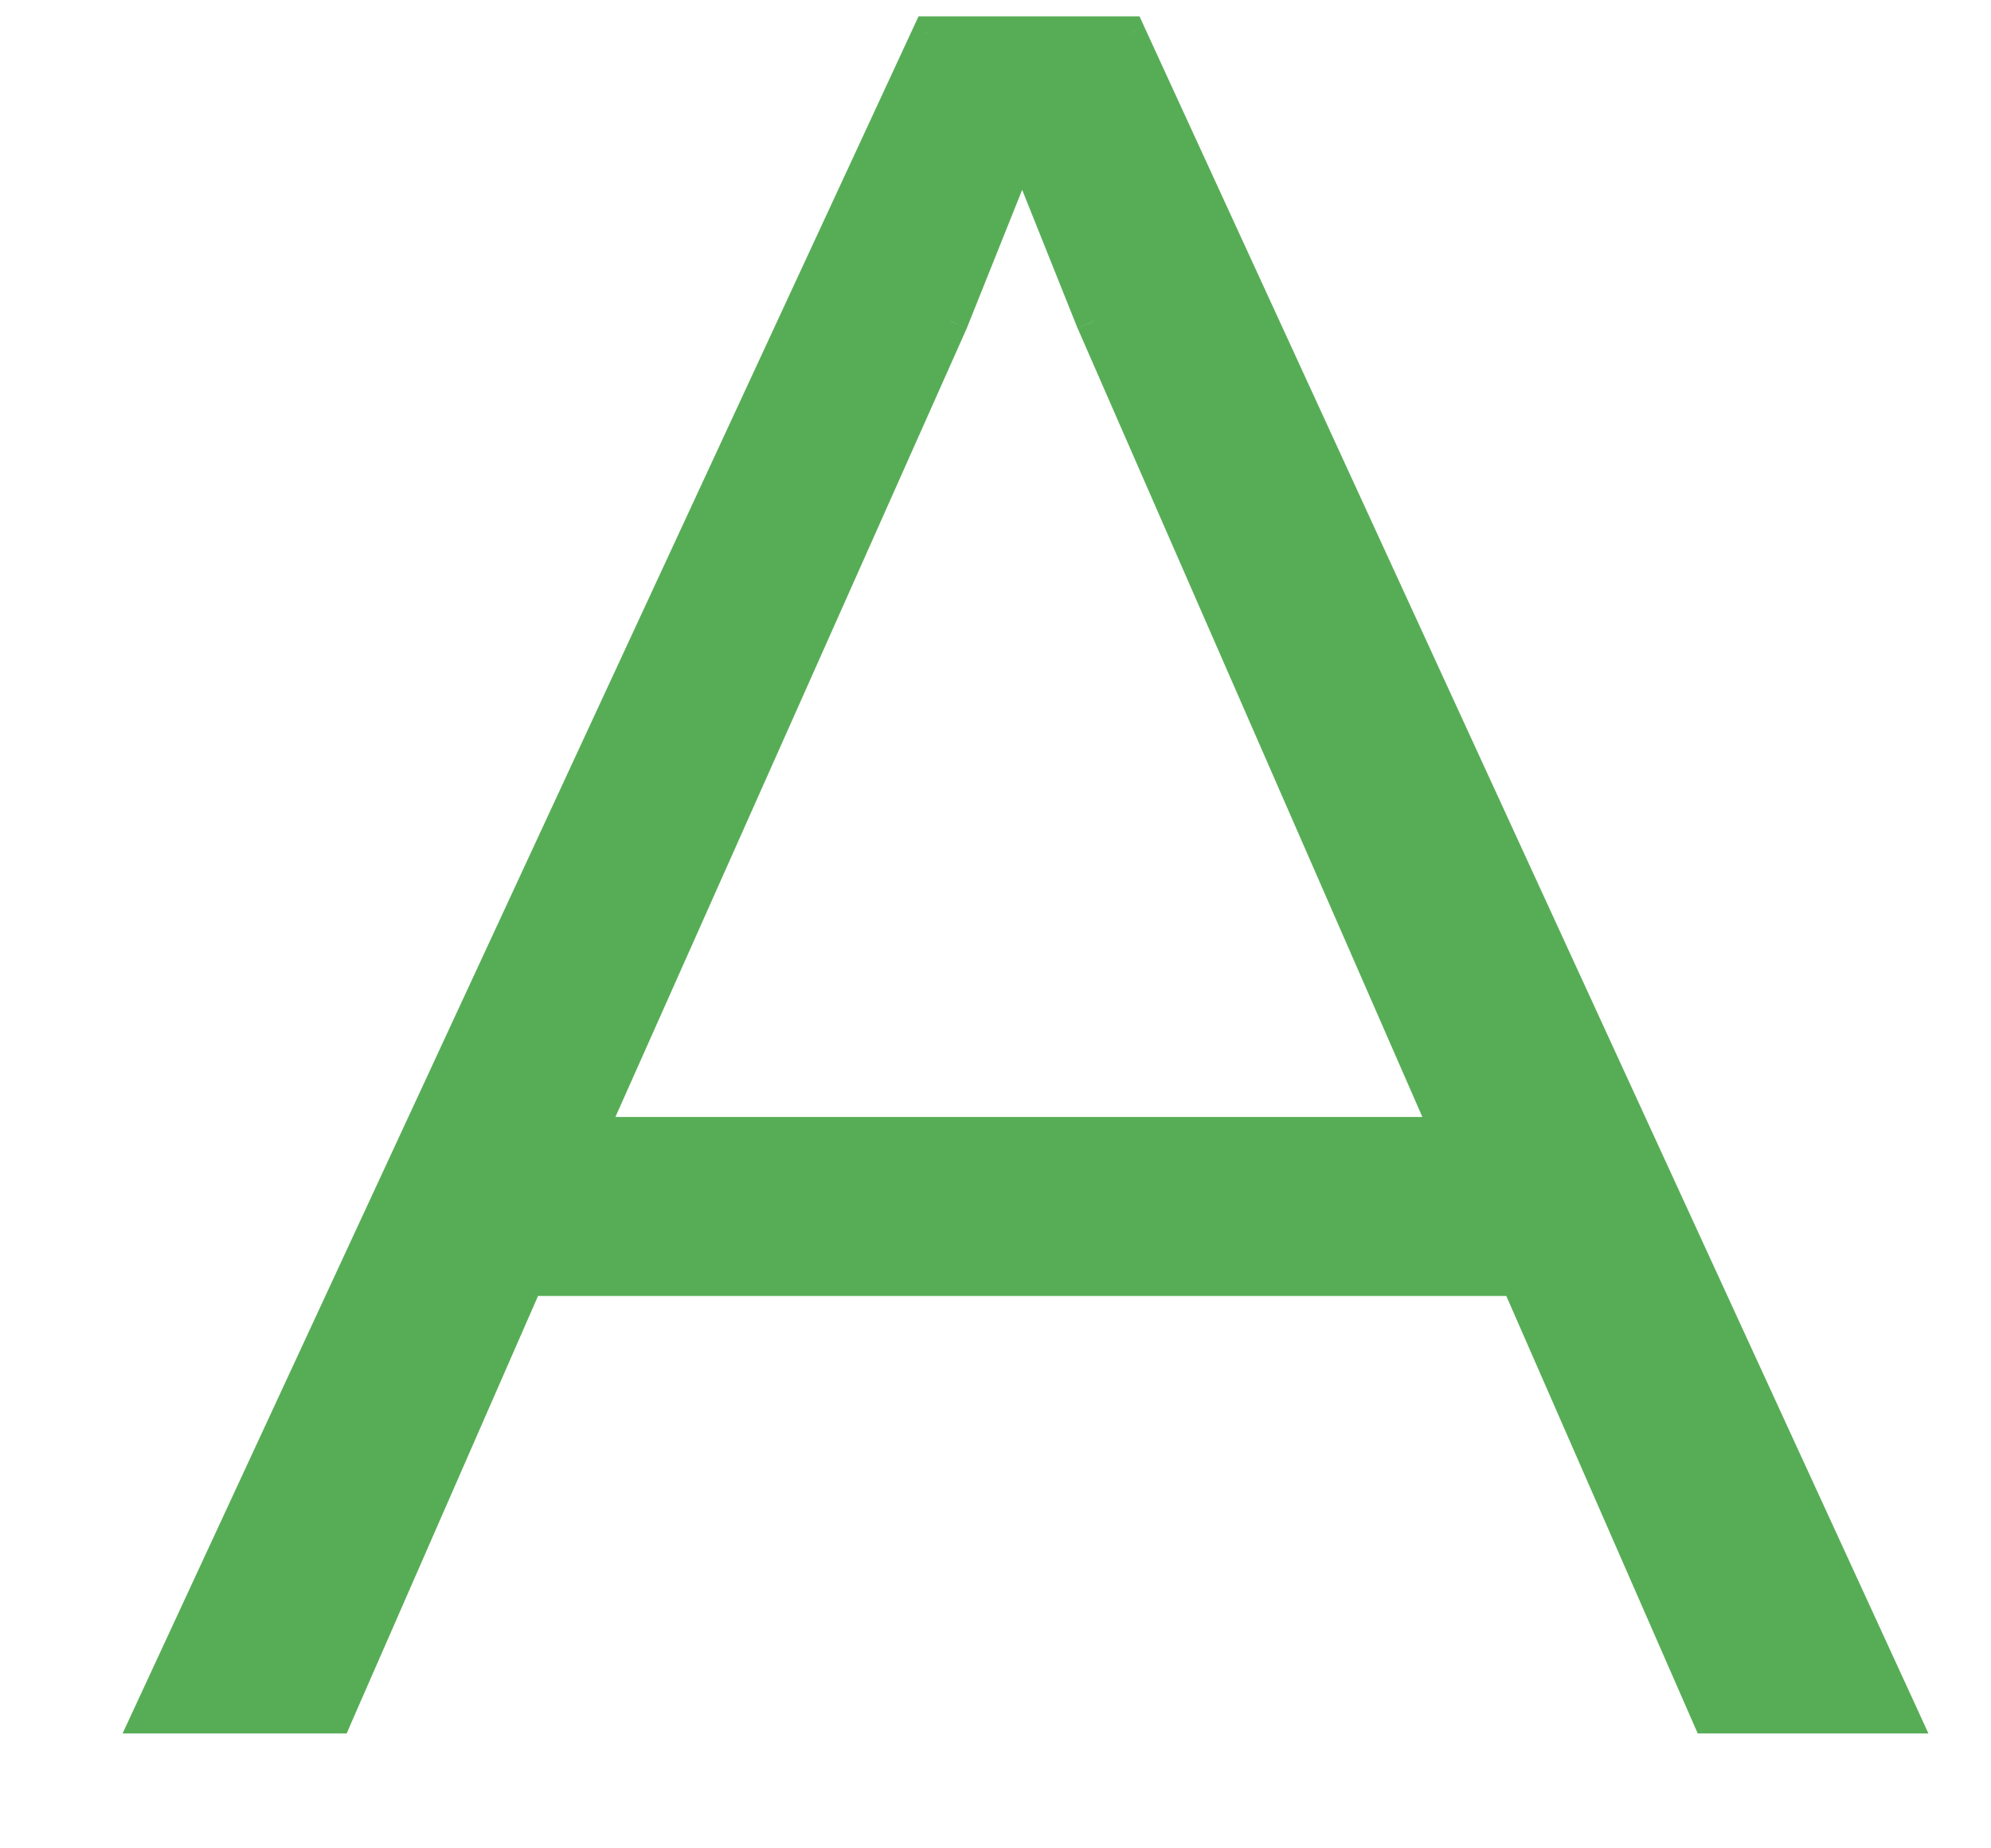 <svg width="14" height="13" viewBox="0 0 14 13" fill="none" xmlns="http://www.w3.org/2000/svg">
<path fill-rule="evenodd" clip-rule="evenodd" d="M3.702 8.99H10.673L12.019 12.067H13.365L7.933 0.24H6.538L1.058 12.067H2.356L3.702 8.99ZM4.135 7.981L6.683 2.26L7.163 1.058H7.212L7.692 2.26L10.192 7.981H4.135Z" fill="#57AD56"/>
<path d="M10.673 8.99L10.788 8.94L10.755 8.865H10.673V8.99ZM3.702 8.99V8.865H3.62L3.587 8.94L3.702 8.99ZM12.019 12.067L11.905 12.117L11.938 12.192H12.019V12.067ZM13.365 12.067V12.192H13.56L13.479 12.015L13.365 12.067ZM7.933 0.24L8.046 0.188L8.013 0.115H7.933V0.24ZM6.538 0.24V0.115H6.459L6.425 0.188L6.538 0.24ZM1.058 12.067L0.944 12.015L0.862 12.192H1.058V12.067ZM2.356 12.067V12.192H2.438L2.47 12.117L2.356 12.067ZM6.683 2.26L6.797 2.311L6.799 2.306L6.683 2.26ZM4.135 7.981L4.02 7.93L3.942 8.106H4.135V7.981ZM7.163 1.058V0.933H7.079L7.047 1.011L7.163 1.058ZM7.212 1.058L7.328 1.011L7.296 0.933H7.212V1.058ZM7.692 2.26L7.576 2.306L7.578 2.31L7.692 2.26ZM10.192 7.981V8.106H10.383L10.307 7.931L10.192 7.981ZM10.673 8.865H3.702V9.115H10.673V8.865ZM12.134 12.017L10.788 8.94L10.559 9.04L11.905 12.117L12.134 12.017ZM13.365 11.942H12.019V12.192H13.365V11.942ZM7.819 0.293L13.252 12.12L13.479 12.015L8.046 0.188L7.819 0.293ZM6.538 0.365H7.933V0.115H6.538V0.365ZM1.171 12.12L6.652 0.293L6.425 0.188L0.944 12.015L1.171 12.12ZM2.356 11.942H1.058V12.192H2.356V11.942ZM3.587 8.94L2.241 12.017L2.47 12.117L3.816 9.04L3.587 8.94ZM6.568 2.209L4.02 7.93L4.249 8.032L6.797 2.311L6.568 2.209ZM7.047 1.011L6.567 2.213L6.799 2.306L7.28 1.104L7.047 1.011ZM7.212 0.933H7.163V1.183H7.212V0.933ZM7.808 2.213L7.328 1.011L7.095 1.104L7.576 2.306L7.808 2.213ZM10.307 7.931L7.807 2.21L7.578 2.31L10.078 8.031L10.307 7.931ZM4.135 8.106H10.192V7.856H4.135V8.106Z" fill="#57AD56"/>
</svg>
